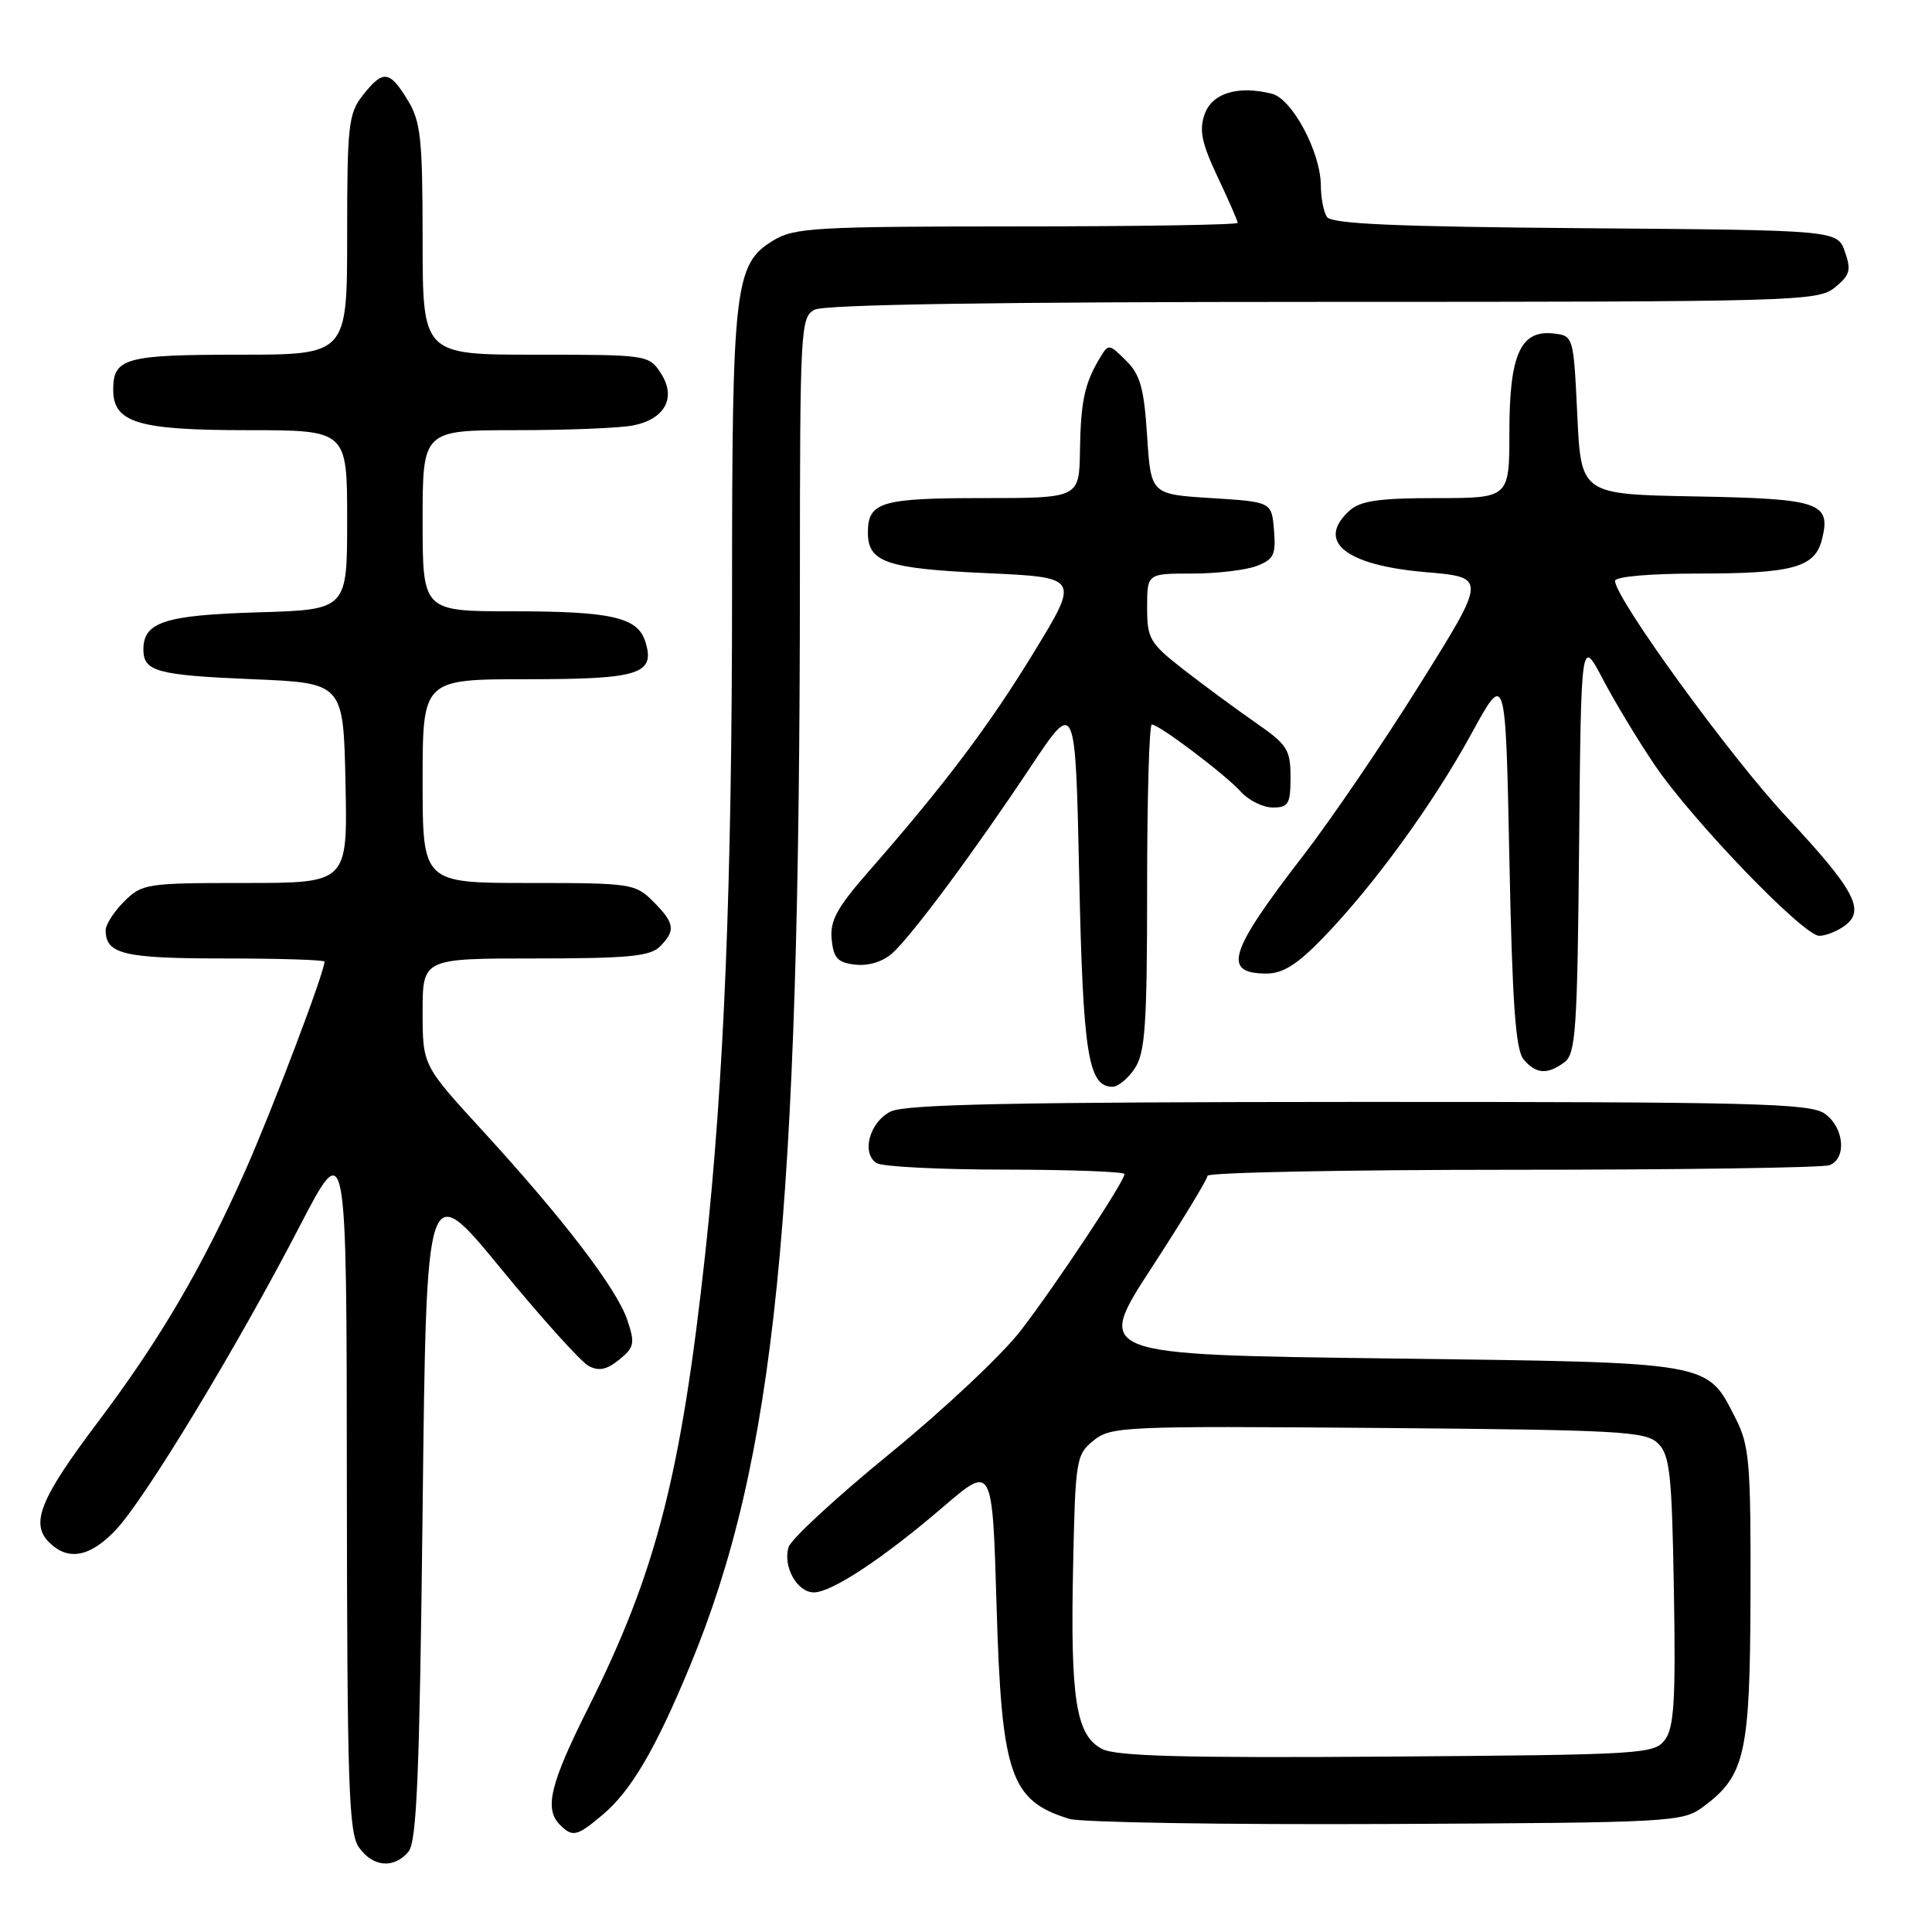 <?xml version="1.0" encoding="UTF-8" standalone="no"?>
<!DOCTYPE svg PUBLIC "-//W3C//DTD SVG 1.1//EN" "http://www.w3.org/Graphics/SVG/1.1/DTD/svg11.dtd" >
<svg xmlns="http://www.w3.org/2000/svg" xmlns:xlink="http://www.w3.org/1999/xlink" version="1.1" viewBox="0 0 256 256">
 <g >
 <path fill="currentColor"
d=" M 54.13 245.35 C 55.23 244.02 55.60 234.98 56.00 199.88 C 56.50 156.07 56.50 156.07 66.33 168.04 C 71.73 174.63 76.98 180.45 77.99 180.99 C 79.34 181.72 80.39 181.50 82.04 180.17 C 84.05 178.54 84.16 178.01 83.13 174.93 C 81.75 170.79 74.67 161.53 63.95 149.83 C 56.00 141.16 56.00 141.16 56.00 134.08 C 56.00 127.00 56.00 127.00 70.93 127.00 C 83.17 127.00 86.14 126.72 87.43 125.43 C 89.56 123.30 89.42 122.33 86.55 119.45 C 84.17 117.08 83.62 117.00 70.05 117.00 C 56.00 117.00 56.00 117.00 56.00 103.50 C 56.00 90.00 56.00 90.00 69.88 90.00 C 84.77 90.00 86.87 89.33 85.50 84.99 C 84.48 81.79 80.99 81.00 67.93 81.00 C 56.00 81.00 56.00 81.00 56.00 69.00 C 56.00 57.00 56.00 57.00 68.38 57.00 C 75.18 57.00 82.17 56.72 83.91 56.37 C 88.15 55.52 89.66 52.65 87.55 49.43 C 85.98 47.03 85.74 47.00 70.98 47.00 C 56.00 47.00 56.00 47.00 56.00 31.75 C 55.99 18.31 55.76 16.11 54.01 13.25 C 51.61 9.31 50.75 9.22 48.07 12.63 C 46.17 15.05 46.00 16.60 46.00 31.13 C 46.00 47.00 46.00 47.00 31.70 47.00 C 16.59 47.00 15.00 47.44 15.00 51.64 C 15.00 56.01 18.29 57.00 32.72 57.00 C 46.00 57.00 46.00 57.00 46.00 68.89 C 46.00 80.79 46.00 80.79 34.15 81.14 C 21.82 81.51 19.00 82.43 19.00 86.06 C 19.00 88.98 20.81 89.47 33.50 90.00 C 45.50 90.50 45.50 90.50 45.78 103.75 C 46.06 117.00 46.06 117.00 32.48 117.00 C 19.40 117.00 18.82 117.09 16.45 119.45 C 15.10 120.80 14.00 122.51 14.00 123.25 C 14.00 126.43 16.38 127.00 29.70 127.00 C 37.01 127.00 43.00 127.19 43.00 127.42 C 43.00 128.81 36.13 146.93 32.50 155.12 C 26.81 167.93 21.18 177.55 12.92 188.50 C 5.33 198.57 4.00 201.86 6.50 204.36 C 9.02 206.88 11.96 206.33 15.38 202.68 C 19.26 198.56 31.45 178.42 39.70 162.50 C 45.93 150.50 45.93 150.50 45.96 196.53 C 46.00 236.53 46.20 242.85 47.56 244.78 C 49.40 247.41 52.21 247.65 54.13 245.35 Z  M 79.84 240.48 C 83.61 237.31 86.86 231.78 91.43 220.74 C 102.73 193.44 105.97 161.45 105.99 76.79 C 106.00 43.49 106.08 42.03 107.93 41.04 C 109.21 40.35 132.12 40.00 175.32 40.00 C 238.08 40.00 240.87 39.92 243.12 38.10 C 245.13 36.47 245.32 35.81 244.46 33.35 C 243.45 30.50 243.45 30.50 210.03 30.24 C 184.81 30.04 176.41 29.67 175.82 28.74 C 175.38 28.06 175.02 26.18 175.02 24.57 C 174.99 20.16 171.22 13.09 168.53 12.42 C 164.03 11.29 160.59 12.34 159.61 15.16 C 158.87 17.26 159.24 18.99 161.34 23.44 C 162.80 26.53 164.00 29.27 164.00 29.53 C 164.00 29.79 150.84 30.00 134.75 30.00 C 107.99 30.01 105.24 30.17 102.45 31.87 C 97.34 34.99 97.00 37.87 97.00 78.62 C 97.00 117.11 95.94 143.17 93.46 166.00 C 90.24 195.49 86.95 208.32 77.95 226.29 C 72.88 236.41 72.09 239.69 74.20 241.80 C 75.87 243.47 76.44 243.34 79.84 240.48 Z  M 225.68 239.41 C 231.26 235.28 231.90 232.42 231.95 211.21 C 232.00 193.80 231.80 191.54 229.99 187.97 C 226.10 180.36 227.28 180.56 183.85 180.00 C 145.11 179.50 145.11 179.50 152.55 168.05 C 156.65 161.75 160.00 156.24 160.00 155.80 C 160.00 155.36 178.19 155.00 200.42 155.00 C 222.65 155.00 241.55 154.73 242.42 154.39 C 244.74 153.50 244.35 149.36 241.78 147.56 C 239.83 146.19 232.30 146.00 180.03 146.01 C 134.16 146.03 119.93 146.32 118.00 147.29 C 115.21 148.70 114.10 152.82 116.16 154.12 C 116.90 154.59 124.59 154.98 133.25 154.98 C 141.91 154.99 149.00 155.26 149.00 155.57 C 149.00 156.55 139.96 170.19 135.27 176.29 C 132.83 179.47 125.04 186.79 117.97 192.56 C 110.90 198.33 104.84 203.92 104.50 204.98 C 103.69 207.54 105.61 211.00 107.84 211.00 C 110.21 211.00 117.07 206.46 125.00 199.65 C 131.50 194.07 131.50 194.07 132.05 212.78 C 132.71 235.20 133.86 238.60 141.69 241.01 C 143.23 241.48 162.13 241.79 183.68 241.69 C 221.69 241.51 222.94 241.44 225.68 239.41 Z  M 150.38 141.54 C 151.75 139.46 152.00 135.68 152.00 117.54 C 152.00 105.69 152.28 96.00 152.62 96.00 C 153.59 96.00 162.33 102.60 164.42 104.91 C 165.46 106.06 167.37 107.00 168.65 107.00 C 170.73 107.00 171.00 106.53 171.00 102.98 C 171.00 99.32 170.58 98.67 166.34 95.73 C 163.78 93.95 159.50 90.80 156.84 88.73 C 152.34 85.22 152.00 84.64 152.00 80.48 C 152.00 76.00 152.00 76.00 157.93 76.00 C 161.20 76.00 165.05 75.55 166.50 75.00 C 168.78 74.13 169.08 73.51 168.81 70.25 C 168.50 66.50 168.50 66.50 160.50 66.00 C 152.50 65.50 152.50 65.50 152.00 57.77 C 151.59 51.43 151.09 49.64 149.20 47.77 C 146.92 45.52 146.88 45.52 145.70 47.50 C 143.71 50.82 143.20 53.21 143.10 59.75 C 143.00 66.00 143.00 66.00 130.20 66.00 C 116.71 66.00 115.00 66.52 115.00 70.58 C 115.00 74.49 117.46 75.34 130.60 75.94 C 143.06 76.50 143.06 76.50 137.00 86.42 C 131.06 96.16 125.14 104.01 115.00 115.59 C 110.90 120.28 109.96 122.01 110.20 124.46 C 110.45 126.97 111.00 127.56 113.34 127.82 C 115.06 128.02 116.98 127.43 118.22 126.32 C 120.82 124.00 129.07 112.88 136.62 101.53 C 142.50 92.69 142.50 92.69 143.00 116.10 C 143.50 139.70 144.19 144.00 147.42 144.00 C 148.16 144.00 149.50 142.89 150.38 141.54 Z  M 207.30 140.75 C 208.80 139.64 209.01 136.43 209.24 112.00 C 209.50 84.50 209.50 84.50 212.39 90.00 C 213.98 93.03 217.07 98.15 219.27 101.39 C 224.25 108.73 238.96 124.00 241.06 124.00 C 241.92 124.00 243.43 123.40 244.43 122.67 C 247.22 120.64 245.77 117.93 236.67 108.18 C 229.19 100.17 214.00 79.24 214.00 76.96 C 214.00 76.41 218.62 76.00 224.93 76.00 C 237.57 76.00 240.48 75.20 241.42 71.48 C 242.65 66.58 241.16 66.08 224.65 65.78 C 209.50 65.50 209.50 65.50 209.00 55.00 C 208.50 44.53 208.49 44.50 205.85 44.19 C 201.48 43.69 200.00 46.98 200.00 57.22 C 200.00 66.00 200.00 66.00 190.33 66.00 C 182.73 66.00 180.27 66.36 178.83 67.65 C 174.33 71.73 178.24 74.90 188.89 75.81 C 197.00 76.50 197.00 76.50 188.17 90.62 C 183.32 98.39 176.38 108.58 172.76 113.27 C 162.78 126.20 161.91 129.00 167.84 129.00 C 170.00 129.00 171.93 127.77 175.33 124.25 C 182.10 117.24 189.90 106.50 195.00 97.17 C 199.50 88.94 199.50 88.94 200.00 113.82 C 200.38 132.85 200.82 139.09 201.87 140.35 C 203.51 142.32 205.03 142.44 207.30 140.75 Z  M 146.04 231.75 C 142.58 229.97 141.82 225.19 142.19 207.66 C 142.49 193.37 142.59 192.75 144.91 190.87 C 147.20 189.02 148.89 188.94 182.62 189.21 C 214.94 189.48 218.08 189.65 219.72 191.28 C 221.27 192.83 221.54 195.37 221.80 210.78 C 222.05 225.16 221.83 228.88 220.63 230.50 C 219.22 232.43 217.85 232.51 183.83 232.76 C 156.92 232.95 147.91 232.71 146.04 231.75 Z "/>
</g>
</svg>